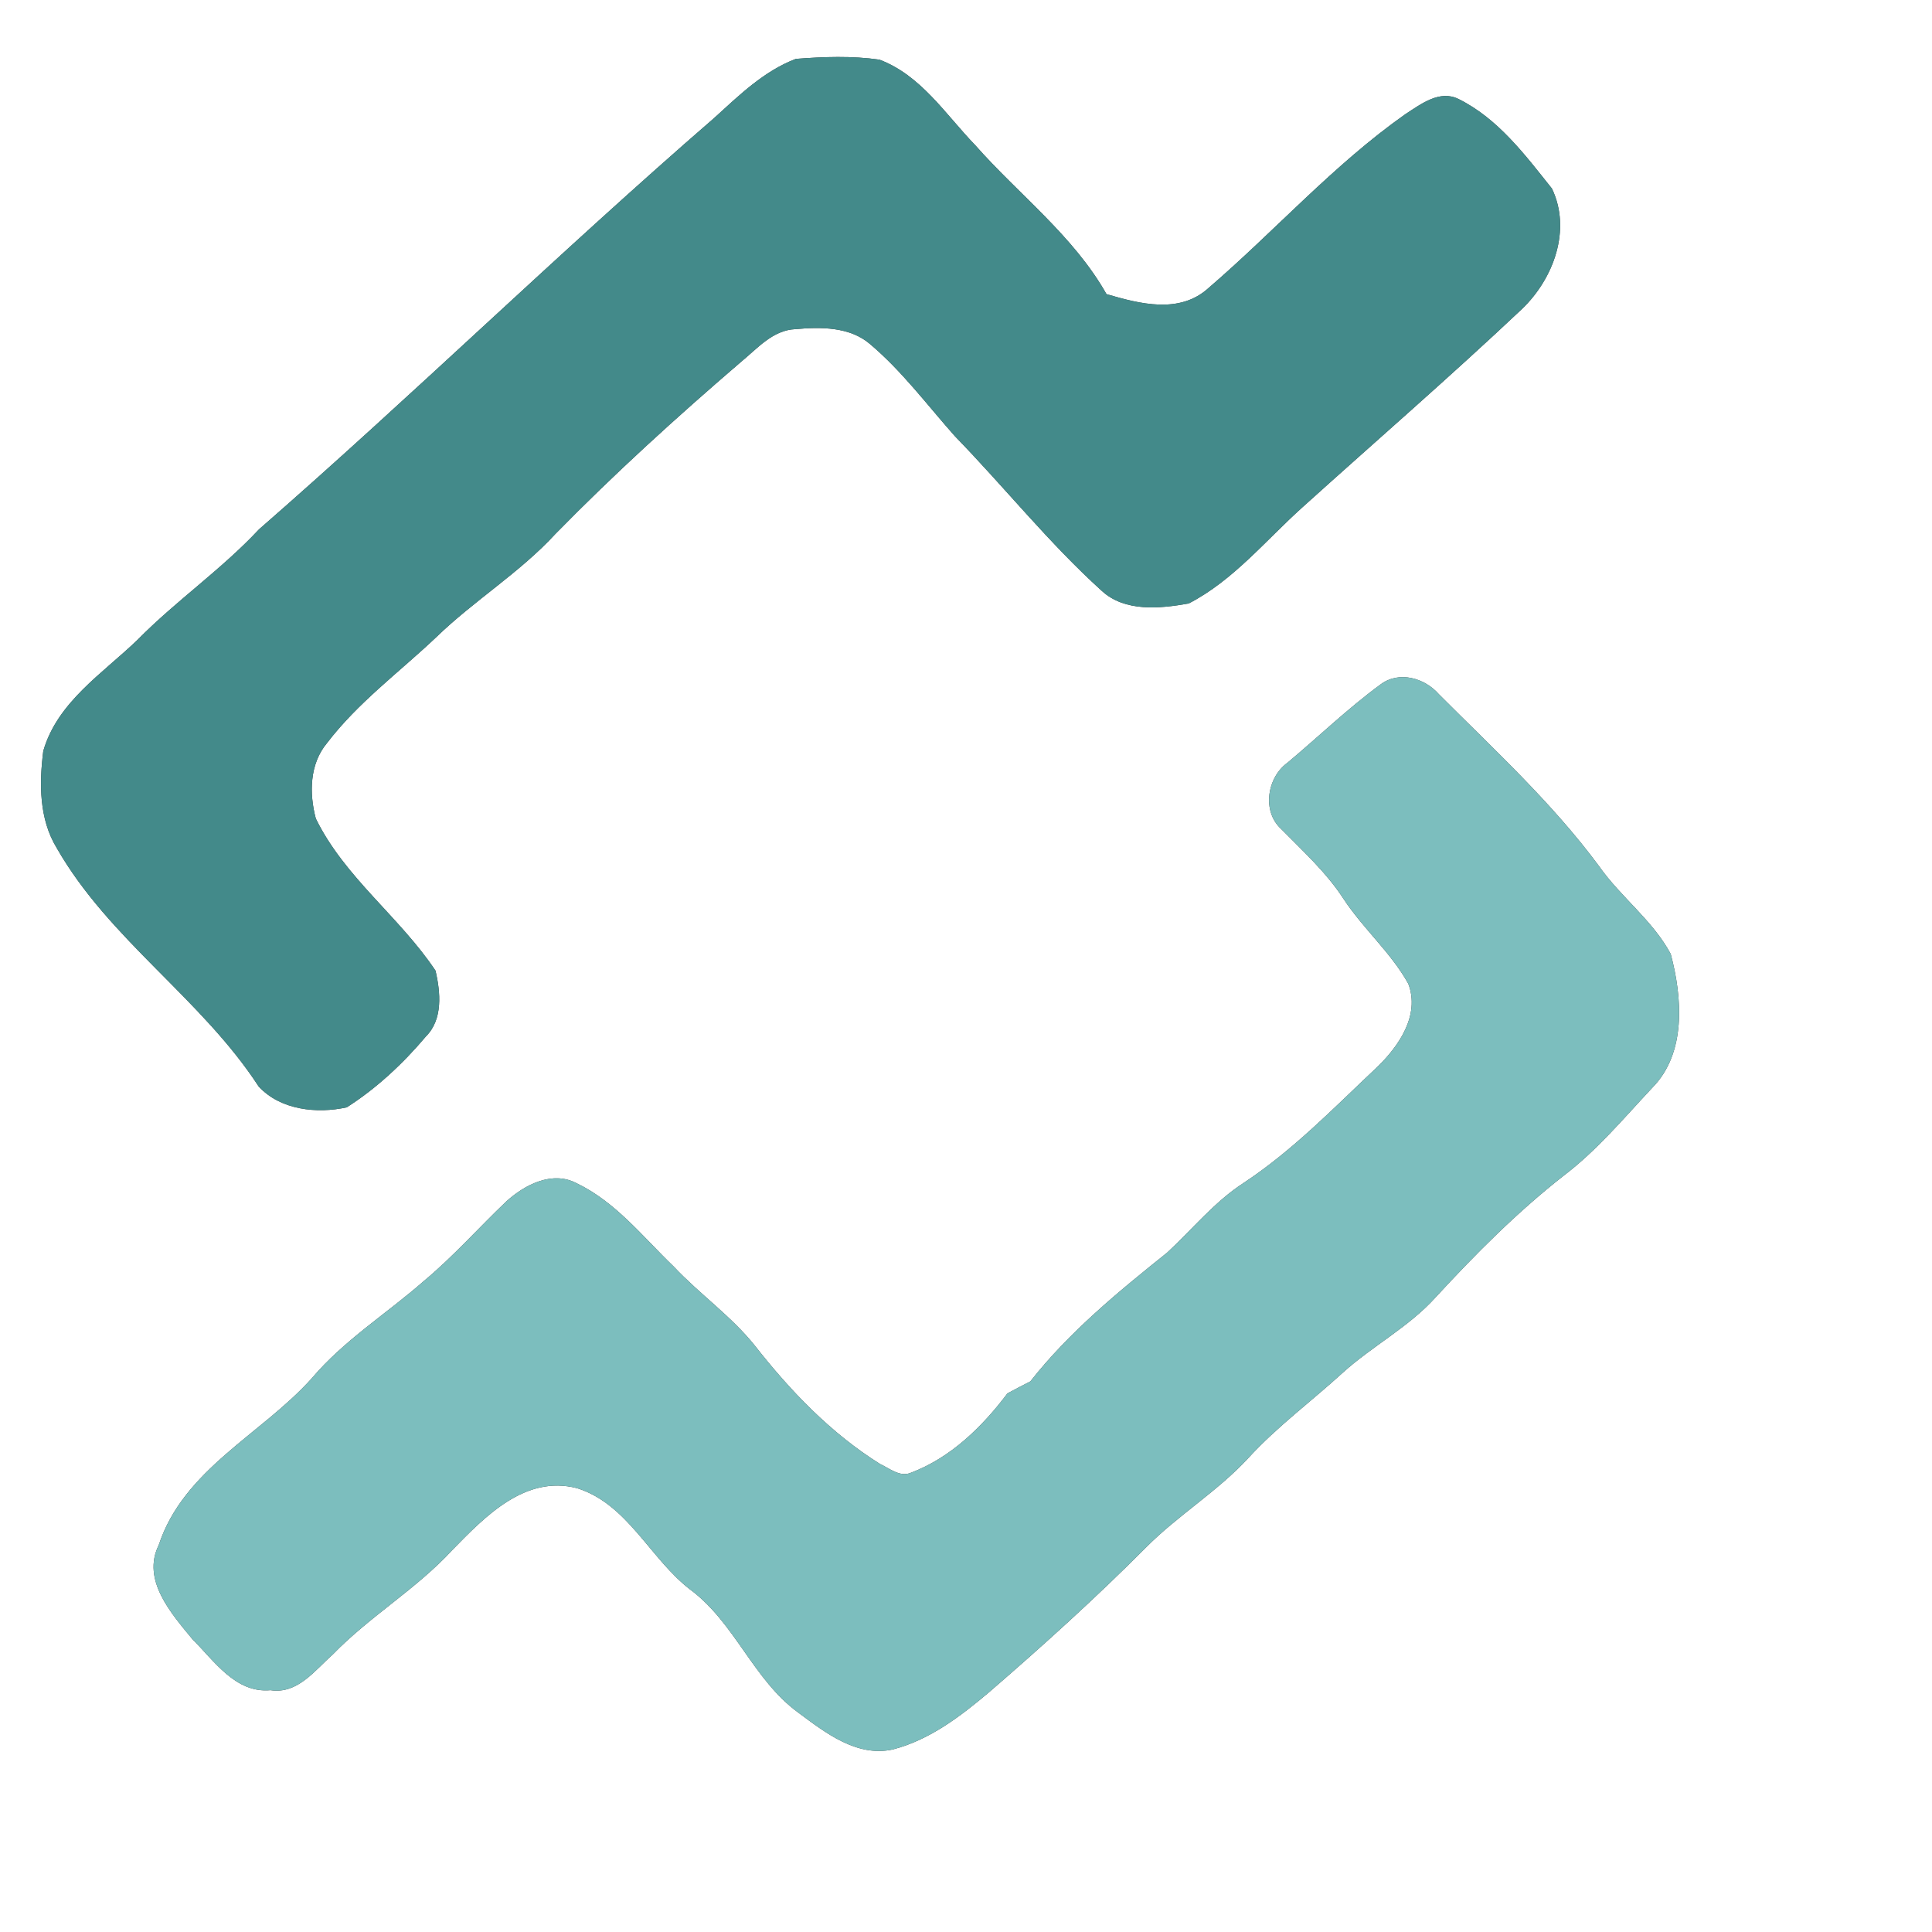 <?xml version="1.0" encoding="UTF-8" ?>
<!DOCTYPE svg PUBLIC "-//W3C//DTD SVG 1.1//EN" "http://www.w3.org/Graphics/SVG/1.1/DTD/svg11.dtd">
<svg width="250pt" height="250pt" viewBox="0 0 250 250" version="1.1" xmlns="http://www.w3.org/2000/svg">
<rect x="0" y="0" width="250" height="250" fill="#333333" stroke="none"/>
<g id="#ffffffff">
<path fill="#ffffff" opacity="1.00" d=" M 0.00 0.00 L 250.00 0.00 L 250.00 250.00 L 0.00 250.00 L 0.00 0.00 M 92.38 15.30 C 72.38 32.63 53.44 51.12 33.51 68.50 C 28.66 73.70 22.77 77.74 17.79 82.80 C 13.29 87.14 7.42 90.85 5.60 97.18 C 5.07 101.40 5.05 105.97 7.34 109.73 C 14.11 121.58 26.09 129.23 33.47 140.59 C 36.29 143.64 40.99 144.14 44.87 143.29 C 48.73 140.83 52.16 137.62 55.11 134.12 C 57.34 131.90 57.00 128.41 56.36 125.61 C 51.73 118.66 44.59 113.53 40.87 105.93 C 40.00 102.68 40.05 98.86 42.31 96.16 C 46.30 90.92 51.68 86.97 56.43 82.47 C 61.33 77.71 67.25 74.12 71.89 69.07 C 79.52 61.28 87.59 53.95 95.86 46.85 C 97.98 45.12 99.98 42.71 102.93 42.59 C 106.20 42.30 109.95 42.26 112.59 44.53 C 116.73 48.03 119.98 52.41 123.56 56.44 C 129.97 63.03 135.73 70.27 142.56 76.45 C 145.56 79.22 150.12 78.75 153.82 78.09 C 159.61 75.10 163.78 69.91 168.56 65.62 C 178.04 57.07 187.68 48.72 196.96 39.97 C 201.04 36.04 203.37 29.73 200.82 24.40 C 197.36 20.06 193.84 15.34 188.75 12.82 C 186.28 11.58 183.86 13.48 181.87 14.76 C 172.56 21.32 164.97 29.89 156.37 37.28 C 152.63 40.67 147.49 39.32 143.18 38.06 C 138.91 30.51 131.85 25.20 126.19 18.78 C 122.35 14.81 119.19 9.75 113.80 7.72 C 110.23 7.21 106.57 7.34 102.98 7.62 C 98.82 9.20 95.61 12.37 92.38 15.30 M 178.65 88.56 C 174.42 91.66 170.63 95.32 166.62 98.68 C 163.96 100.58 163.27 104.97 165.77 107.26 C 168.60 110.14 171.61 112.87 173.83 116.28 C 176.37 120.16 179.98 123.24 182.23 127.29 C 183.79 131.37 180.98 135.43 178.13 138.15 C 172.59 143.37 167.27 148.89 160.88 153.10 C 157.12 155.55 154.30 159.06 151.04 162.08 C 144.72 167.14 138.35 172.36 133.33 178.75 C 132.34 179.26 131.35 179.77 130.37 180.30 C 127.10 184.63 123.05 188.61 117.88 190.57 C 116.46 191.19 115.10 190.00 113.88 189.44 C 107.54 185.48 102.28 180.00 97.69 174.14 C 94.62 170.30 90.53 167.46 87.17 163.88 C 83.19 160.06 79.66 155.51 74.57 153.09 C 71.44 151.46 67.87 153.32 65.51 155.47 C 61.93 158.88 58.65 162.60 54.84 165.77 C 50.02 170.00 44.49 173.44 40.32 178.38 C 33.82 185.61 23.76 190.13 20.54 199.93 C 18.30 204.46 22.17 208.79 24.89 212.10 C 27.72 214.91 30.47 219.13 35.00 218.71 C 38.51 219.25 40.74 216.14 43.07 214.08 C 47.85 209.14 53.88 205.63 58.54 200.56 C 62.78 196.23 67.94 190.83 74.67 192.57 C 81.23 194.63 84.10 201.68 89.30 205.68 C 95.11 209.98 97.46 217.37 103.31 221.62 C 106.80 224.22 110.88 227.40 115.52 226.38 C 120.30 225.15 124.30 222.08 128.01 218.95 C 134.97 212.94 141.79 206.77 148.28 200.25 C 152.43 196.06 157.56 192.99 161.56 188.64 C 165.26 184.60 169.70 181.33 173.74 177.64 C 177.57 174.17 182.28 171.74 185.76 167.88 C 190.91 162.29 196.30 156.87 202.29 152.17 C 206.62 148.89 210.11 144.70 213.80 140.76 C 218.24 136.27 217.69 129.07 216.19 123.44 C 213.86 119.09 209.71 116.08 206.90 112.06 C 200.85 103.89 193.35 97.01 186.20 89.84 C 184.36 87.73 181.04 86.77 178.65 88.56 Z" />
</g>
<g id="#438a8aff">
<path fill="#438a8a" opacity="1.00" d=" M 92.38 15.30 C 95.61 12.37 98.82 9.20 102.98 7.62 C 106.57 7.34 110.23 7.21 113.80 7.72 C 119.19 9.75 122.35 14.81 126.19 18.78 C 131.85 25.20 138.91 30.51 143.18 38.06 C 147.49 39.32 152.63 40.67 156.37 37.28 C 164.97 29.89 172.56 21.32 181.87 14.76 C 183.86 13.48 186.28 11.58 188.75 12.82 C 193.84 15.34 197.36 20.06 200.82 24.40 C 203.37 29.73 201.04 36.04 196.96 39.97 C 187.68 48.72 178.04 57.07 168.56 65.62 C 163.78 69.91 159.61 75.10 153.82 78.09 C 150.12 78.75 145.56 79.22 142.56 76.45 C 135.73 70.27 129.97 63.03 123.56 56.44 C 119.98 52.41 116.73 48.03 112.59 44.53 C 109.95 42.26 106.20 42.30 102.93 42.59 C 99.98 42.71 97.98 45.12 95.86 46.85 C 87.59 53.95 79.52 61.28 71.89 69.07 C 67.25 74.12 61.33 77.71 56.43 82.47 C 51.68 86.97 46.30 90.92 42.31 96.16 C 40.05 98.86 40.00 102.68 40.87 105.93 C 44.59 113.53 51.73 118.66 56.36 125.61 C 57.00 128.41 57.34 131.90 55.11 134.12 C 52.16 137.62 48.73 140.83 44.87 143.29 C 40.99 144.14 36.29 143.64 33.47 140.59 C 26.09 129.23 14.11 121.58 7.34 109.73 C 5.05 105.97 5.07 101.40 5.60 97.18 C 7.42 90.85 13.29 87.14 17.79 82.80 C 22.77 77.74 28.66 73.70 33.51 68.50 C 53.44 51.12 72.38 32.63 92.38 15.30 Z" />
</g>
<g id="#7cbebeff">
<path fill="#7cbebe" opacity="1.00" d=" M 178.65 88.56 C 181.04 86.77 184.36 87.73 186.20 89.84 C 193.35 97.01 200.85 103.89 206.90 112.06 C 209.71 116.08 213.86 119.09 216.19 123.44 C 217.69 129.07 218.24 136.27 213.80 140.76 C 210.11 144.70 206.62 148.89 202.29 152.17 C 196.30 156.87 190.91 162.29 185.76 167.88 C 182.28 171.74 177.57 174.17 173.74 177.64 C 169.70 181.33 165.26 184.60 161.56 188.64 C 157.56 192.99 152.43 196.06 148.28 200.25 C 141.79 206.77 134.97 212.94 128.01 218.95 C 124.30 222.08 120.30 225.15 115.52 226.38 C 110.88 227.40 106.80 224.22 103.31 221.62 C 97.46 217.37 95.11 209.98 89.30 205.68 C 84.10 201.68 81.23 194.63 74.67 192.57 C 67.94 190.83 62.78 196.23 58.54 200.56 C 53.88 205.63 47.85 209.14 43.07 214.08 C 40.74 216.14 38.51 219.25 35.00 218.71 C 30.47 219.13 27.72 214.91 24.89 212.10 C 22.17 208.79 18.30 204.46 20.54 199.93 C 23.76 190.13 33.82 185.61 40.32 178.38 C 44.49 173.44 50.02 170.00 54.84 165.77 C 58.65 162.60 61.93 158.88 65.51 155.47 C 67.87 153.32 71.44 151.46 74.57 153.09 C 79.66 155.51 83.19 160.06 87.17 163.88 C 90.53 167.46 94.62 170.30 97.69 174.14 C 102.28 180.00 107.54 185.48 113.88 189.44 C 115.10 190.00 116.46 191.19 117.88 190.57 C 123.05 188.61 127.10 184.63 130.37 180.30 C 131.35 179.77 132.34 179.26 133.33 178.75 C 138.35 172.36 144.72 167.14 151.04 162.08 C 154.30 159.06 157.12 155.55 160.88 153.10 C 167.27 148.89 172.59 143.37 178.13 138.15 C 180.98 135.43 183.79 131.37 182.23 127.29 C 179.98 123.24 176.37 120.16 173.83 116.28 C 171.61 112.87 168.60 110.14 165.77 107.26 C 163.27 104.97 163.96 100.58 166.62 98.68 C 170.63 95.32 174.42 91.66 178.65 88.56 Z" />
</g>
</svg>
